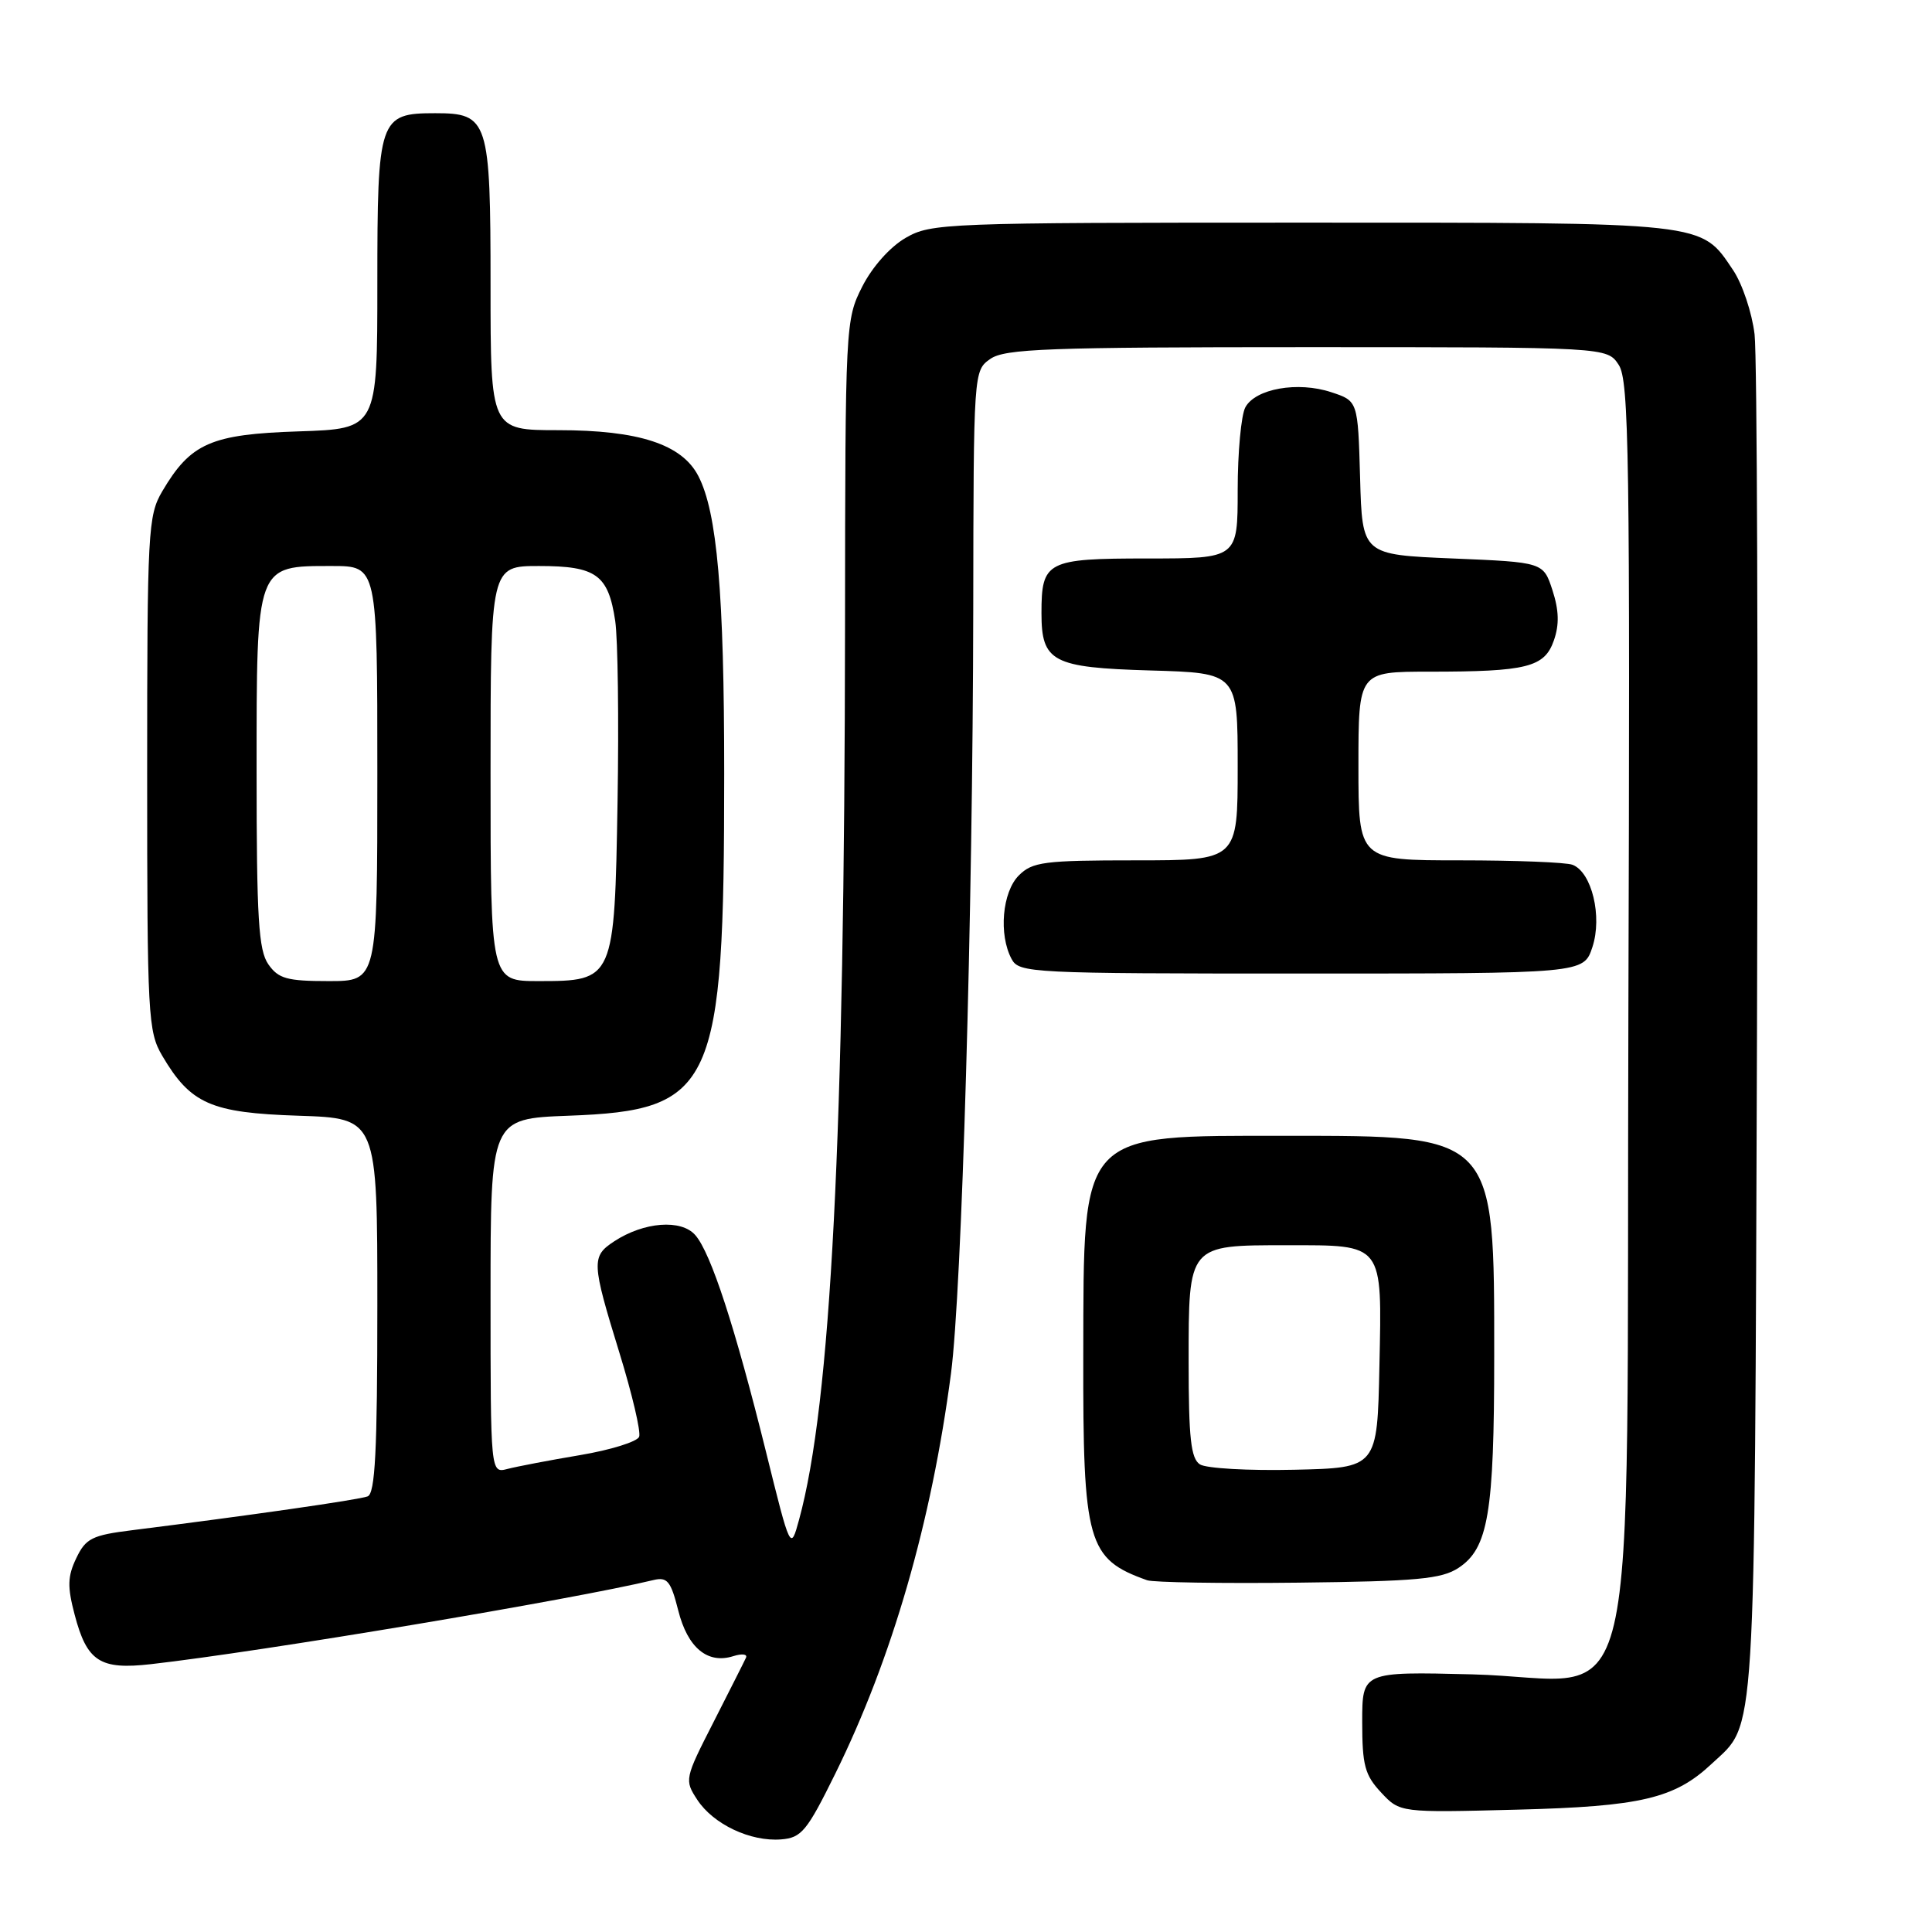 <?xml version="1.0" encoding="UTF-8" standalone="no"?>
<!DOCTYPE svg PUBLIC "-//W3C//DTD SVG 1.1//EN" "http://www.w3.org/Graphics/SVG/1.1/DTD/svg11.dtd" >
<svg xmlns="http://www.w3.org/2000/svg" xmlns:xlink="http://www.w3.org/1999/xlink" version="1.1" viewBox="0 0 256 256">
 <g >
 <path fill="currentColor"
d=" M 110.69 235.00 C 118.21 219.74 123.43 201.68 126.01 182.00 C 127.45 171.01 128.90 121.14 128.96 80.81 C 129.00 49.21 129.01 49.11 131.22 47.56 C 133.14 46.21 138.84 46.00 173.20 46.00 C 212.95 46.00 212.95 46.00 214.49 48.35 C 215.86 50.43 216.00 60.37 215.77 133.94 C 215.45 232.93 217.92 222.43 195.06 221.86 C 180.50 221.50 180.50 221.50 180.50 228.17 C 180.50 233.91 180.85 235.21 183.00 237.51 C 185.50 240.19 185.50 240.19 201.00 239.79 C 217.45 239.37 221.90 238.32 226.82 233.70 C 232.74 228.16 232.47 232.51 232.81 137.00 C 232.97 88.88 232.83 47.16 232.49 44.30 C 232.15 41.44 230.87 37.62 229.65 35.80 C 225.31 29.36 226.56 29.50 172.50 29.50 C 125.14 29.50 123.38 29.57 120.00 31.52 C 117.93 32.72 115.58 35.36 114.25 37.98 C 112.03 42.37 112.00 42.94 111.97 82.96 C 111.91 150.60 110.10 185.97 105.88 201.37 C 104.75 205.50 104.75 205.50 101.50 192.38 C 97.40 175.85 94.20 166.02 92.13 163.66 C 90.27 161.52 85.33 161.90 81.39 164.48 C 78.34 166.48 78.38 167.25 82.07 179.23 C 83.76 184.71 84.94 189.72 84.69 190.38 C 84.43 191.03 80.91 192.13 76.86 192.81 C 72.81 193.49 68.49 194.32 67.25 194.64 C 65.00 195.23 65.00 195.23 65.00 171.73 C 65.00 148.23 65.00 148.23 75.32 147.84 C 94.62 147.13 95.96 144.19 95.96 102.50 C 95.96 78.64 95.03 67.88 92.53 63.07 C 90.36 58.87 84.64 57.00 73.98 57.00 C 65.00 57.00 65.00 57.00 65.00 37.83 C 65.00 15.89 64.71 15.00 57.67 15.00 C 50.23 15.00 50.00 15.67 50.00 37.56 C 50.00 56.82 50.00 56.82 39.57 57.16 C 27.94 57.54 25.26 58.72 21.50 65.10 C 19.61 68.32 19.50 70.30 19.50 102.50 C 19.50 134.70 19.61 136.68 21.50 139.90 C 25.26 146.28 27.94 147.46 39.57 147.84 C 50.00 148.18 50.00 148.18 50.00 172.98 C 50.00 192.29 49.71 197.90 48.71 198.28 C 47.55 198.73 33.05 200.81 17.51 202.76 C 12.20 203.42 11.36 203.84 10.11 206.46 C 8.95 208.87 8.91 210.24 9.89 213.95 C 11.52 220.16 13.24 221.28 20.00 220.51 C 34.73 218.84 75.88 211.95 86.61 209.36 C 88.42 208.93 88.89 209.51 89.87 213.39 C 91.11 218.33 93.75 220.53 97.16 219.45 C 98.30 219.09 99.06 219.17 98.85 219.65 C 98.64 220.12 96.70 223.95 94.56 228.16 C 90.71 235.70 90.68 235.86 92.40 238.49 C 94.53 241.73 99.44 244.05 103.50 243.73 C 106.20 243.52 106.92 242.65 110.69 235.00 Z  M 193.25 207.76 C 197.20 205.17 197.99 200.51 197.99 179.72 C 198.00 150.28 198.21 150.50 170.50 150.50 C 142.88 150.50 143.60 149.72 143.54 179.50 C 143.49 204.48 144.08 206.57 152.00 209.39 C 152.82 209.68 161.85 209.83 172.05 209.71 C 187.75 209.53 191.00 209.23 193.25 207.76 Z  M 211.00 125.50 C 212.34 121.44 210.92 115.57 208.37 114.59 C 207.53 114.26 200.80 114.00 193.42 114.00 C 180.00 114.00 180.00 114.00 180.00 101.50 C 180.00 89.00 180.00 89.00 189.38 89.00 C 202.35 89.00 204.66 88.42 205.90 84.85 C 206.63 82.76 206.57 80.86 205.71 78.21 C 204.50 74.50 204.50 74.50 192.50 74.00 C 180.50 73.50 180.50 73.50 180.22 63.32 C 179.93 53.13 179.93 53.13 176.40 51.97 C 171.97 50.50 166.34 51.50 165.01 53.98 C 164.46 55.02 164.00 59.95 164.00 64.93 C 164.00 74.00 164.00 74.00 152.04 74.00 C 138.69 74.00 138.00 74.36 138.00 81.24 C 138.00 87.70 139.44 88.46 152.42 88.84 C 164.00 89.17 164.00 89.17 164.00 101.59 C 164.00 114.00 164.00 114.00 150.50 114.00 C 138.33 114.00 136.80 114.20 135.00 116.00 C 132.80 118.20 132.31 123.84 134.04 127.07 C 135.03 128.93 136.52 129.00 172.46 129.00 C 209.84 129.00 209.84 129.00 211.00 125.50 Z  M 35.56 127.78 C 34.26 125.92 34.00 121.73 34.00 102.28 C 34.00 74.66 33.88 75.00 44.00 75.00 C 50.00 75.00 50.00 75.00 50.00 102.50 C 50.00 130.00 50.00 130.00 43.56 130.00 C 38.03 130.00 36.89 129.68 35.56 127.78 Z  M 65.00 102.50 C 65.00 75.00 65.00 75.00 71.43 75.00 C 79.01 75.00 80.60 76.15 81.52 82.28 C 81.87 84.63 82.01 95.38 81.83 106.17 C 81.43 129.89 81.38 130.00 71.35 130.00 C 65.00 130.00 65.00 130.00 65.00 102.50 Z  M 159.00 194.04 C 157.80 193.27 157.50 190.58 157.50 180.46 C 157.50 164.87 157.39 165.00 170.50 165.00 C 183.43 165.00 183.12 164.60 182.78 181.01 C 182.50 194.50 182.50 194.50 171.50 194.75 C 165.45 194.89 159.82 194.57 159.00 194.04 Z "/>
</g>
</svg>
